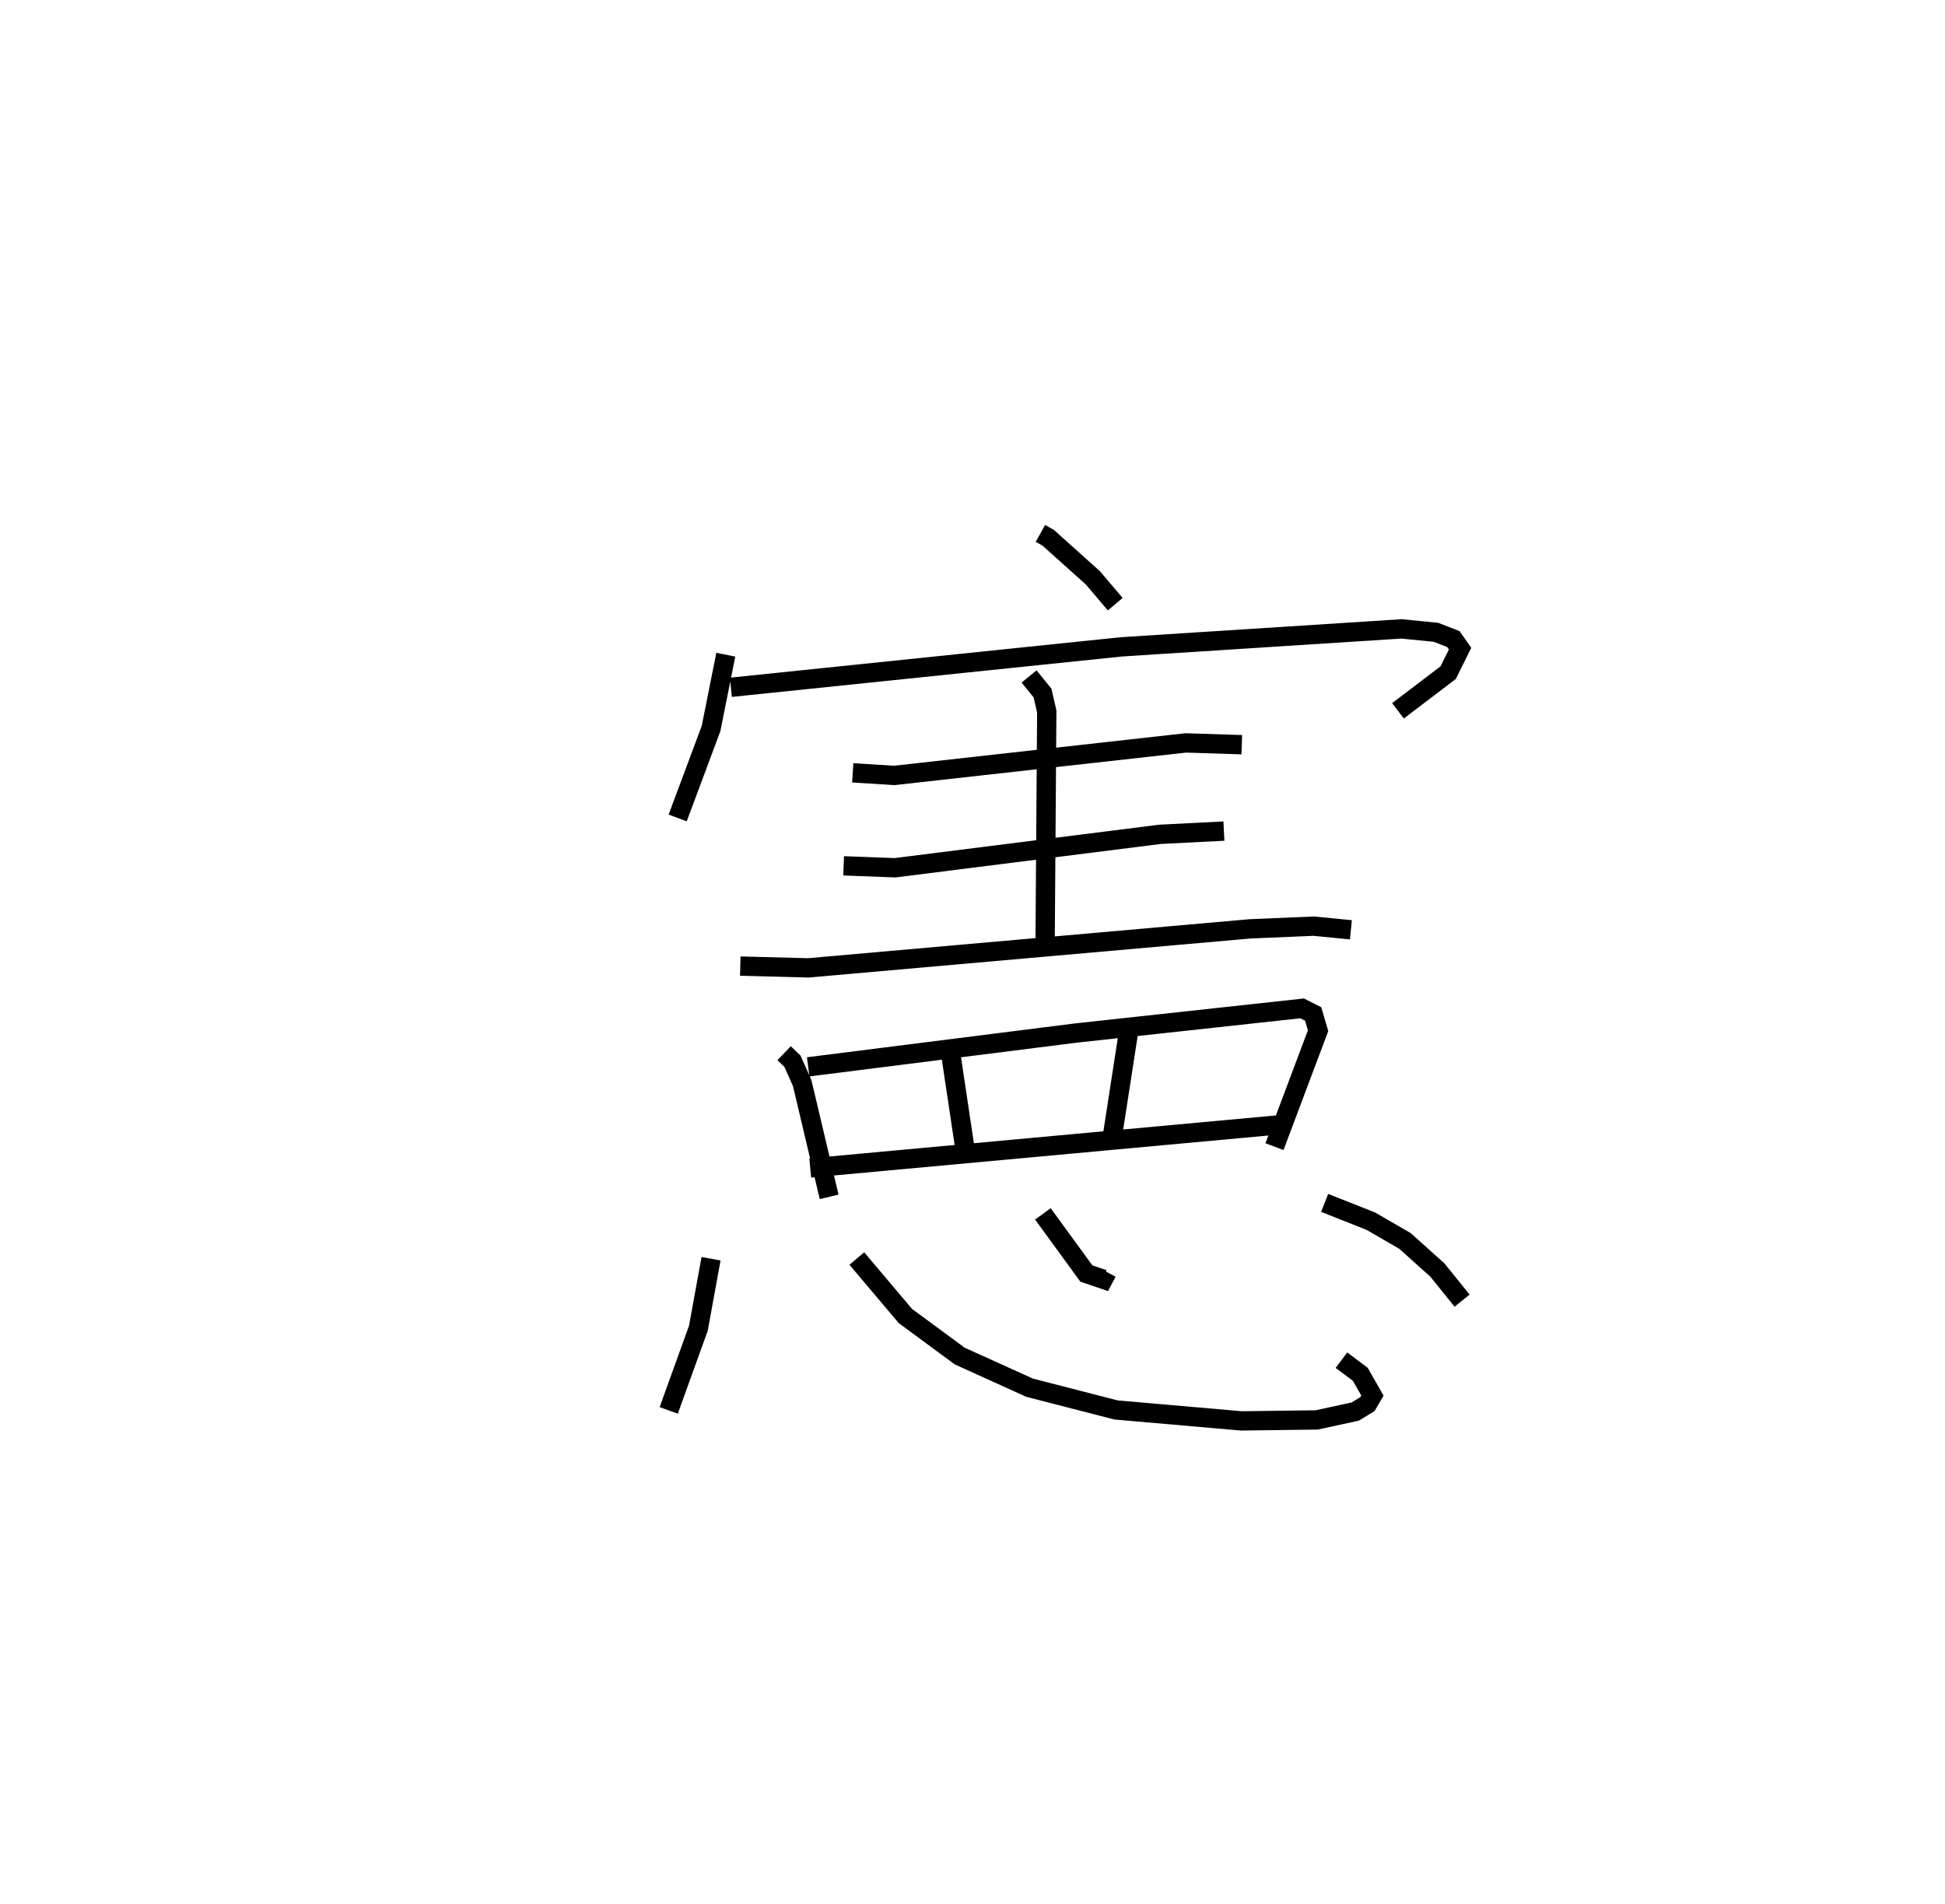 <?xml version="1.0" encoding="utf-8" ?>
<svg baseProfile="full" height="98.566" version="1.1" width="100.706" xmlns="http://www.w3.org/2000/svg" xmlns:ev="http://www.w3.org/2001/xml-events" xmlns:xlink="http://www.w3.org/1999/xlink"><defs /><rect fill="white" height="98.566" width="100.706" x="0" y="0" /><path d="M25,25 m0.0,0.0 m28.869,2.615 l0.403,0.225 2.318,2.079 l1.153,1.36 m-20.163,2.616 l-0.764,3.821 -1.728,4.63 m2.755,-6.764 l20.221,-2.094 14.502,-0.93 l1.785,0.177 0.899,0.349 l0.348,0.498 -0.615,1.241 l-2.6,1.977 m-28.23,3.21 l2.143,0.135 15.1,-1.684 l2.901,0.093 m-11.014,-3.534 l0.695,0.859 0.22,0.954 l-0.086,12.072 m-10.431,-4.081 l2.664,0.1 13.72,-1.731 l3.305,-0.167 m-25.04,6.989 l3.518,0.092 22.873,-2.02 l3.296,-0.14 1.929,0.189 m-29.347,6.389 l0.43,0.412 0.504,1.129 l1.397,5.895 m-1.085,-6.73 l13.868,-1.751 11.708,-1.276 l0.571,0.29 0.254,0.865 l-2.257,6.003 m-16.823,-5.207 l0.822,5.488 m8.465,-6.361 l-0.841,5.438 m-15.66,1.746 l24.386,-2.243 m-29.522,6.942 l-0.657,3.601 -1.535,4.251 m9.74,-7.863 l2.514,2.976 2.813,2.073 l3.619,1.639 4.475,1.152 l6.485,0.566 3.903,-0.05 l1.995,-0.433 0.634,-0.385 l0.258,-0.442 -0.629,-1.103 l-0.976,-0.73 m-15.457,-7.574 l2.25,3.087 0.879,0.299 l0.195,-0.367 m11.264,-3.588 l2.391,0.947 1.769,1.023 l1.678,1.507 1.279,1.585 " fill="none" stroke="black" stroke-width="1" /></svg>